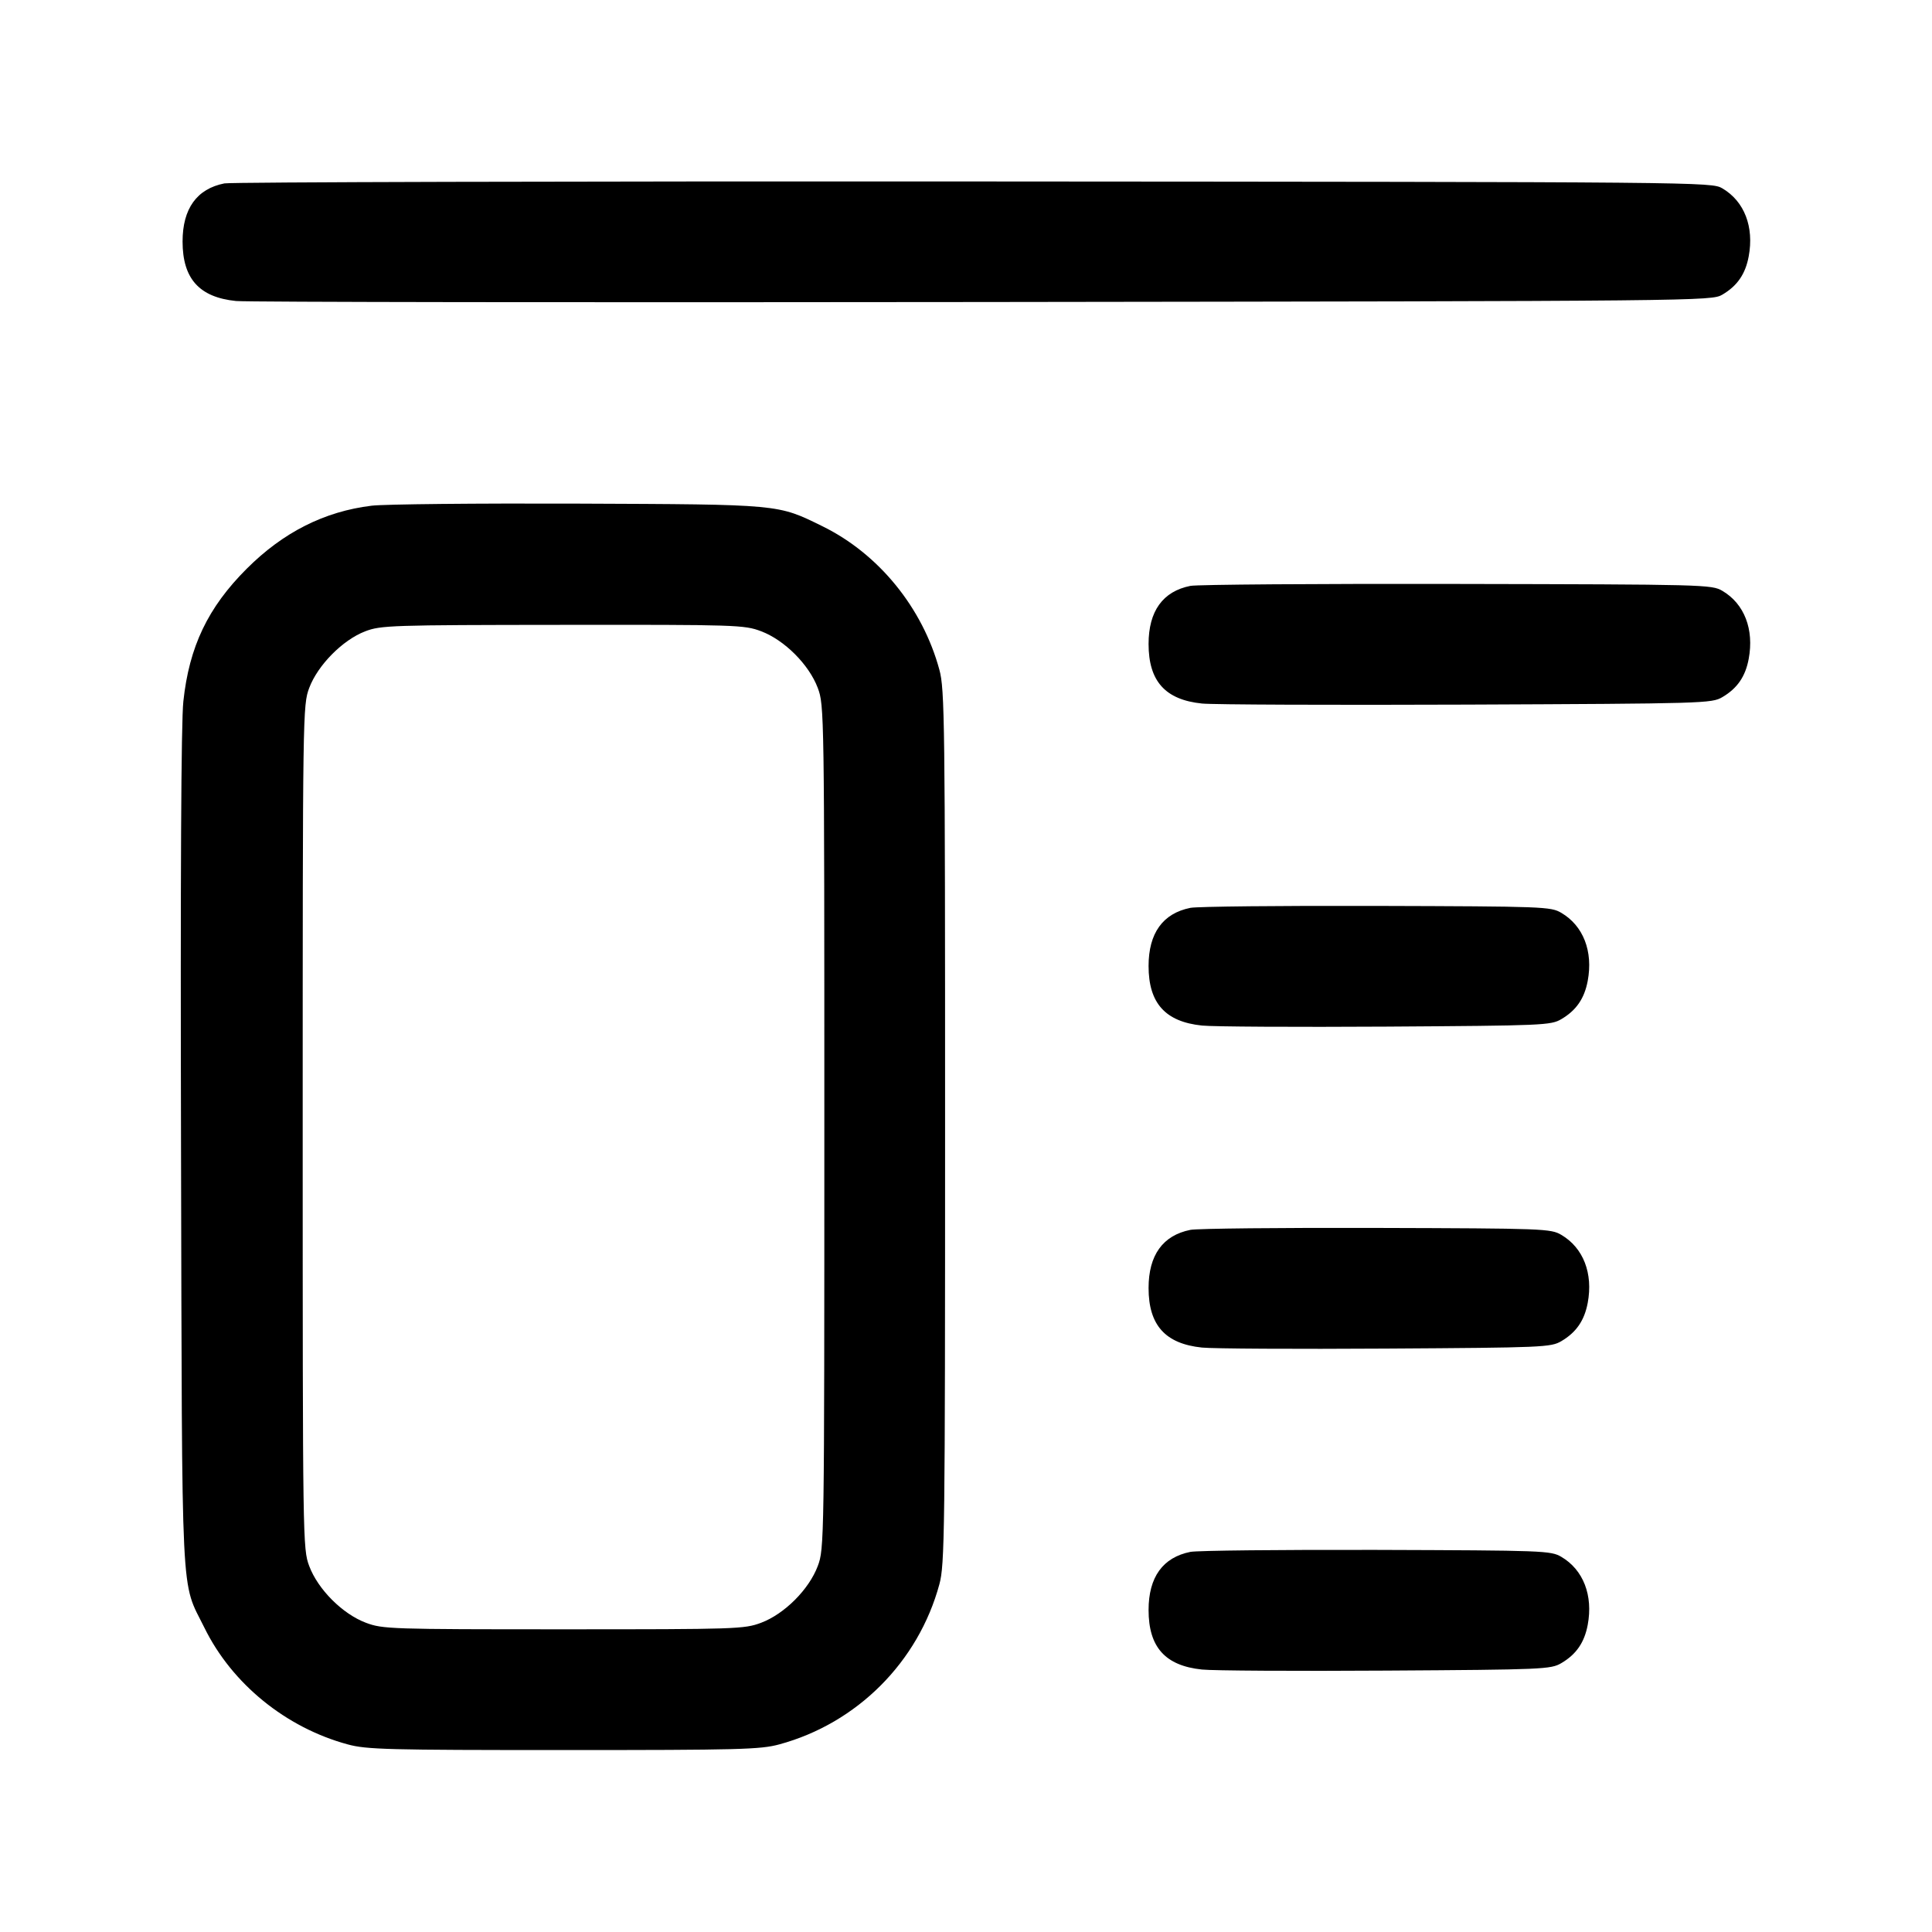 <svg width="40" height="40" viewBox="0 0 40 40" fill="none" xmlns="http://www.w3.org/2000/svg"><path d="M4.646 3.797 C 4.076 3.909,3.780 4.319,3.780 5.000 C 3.780 5.770,4.126 6.155,4.886 6.232 C 5.114 6.255,12.080 6.264,20.367 6.253 C 35.295 6.234,35.435 6.232,35.660 6.100 C 35.969 5.918,36.137 5.674,36.205 5.308 C 36.319 4.696,36.115 4.168,35.660 3.900 C 35.435 3.768,35.305 3.767,20.167 3.757 C 11.770 3.752,4.786 3.770,4.646 3.797 M7.694 10.470 C 6.716 10.589,5.863 11.020,5.108 11.775 C 4.304 12.578,3.917 13.388,3.796 14.522 C 3.750 14.944,3.734 18.146,3.748 23.800 C 3.772 33.411,3.737 32.696,4.232 33.700 C 4.802 34.861,5.918 35.769,7.200 36.116 C 7.591 36.222,8.025 36.233,11.667 36.233 C 15.308 36.233,15.742 36.222,16.133 36.116 C 17.743 35.680,19.013 34.410,19.449 32.800 C 19.559 32.396,19.567 31.748,19.567 23.333 C 19.567 14.919,19.559 14.270,19.449 13.867 C 19.102 12.585,18.194 11.469,17.033 10.898 C 16.093 10.436,16.179 10.444,11.967 10.427 C 9.877 10.419,7.954 10.438,7.694 10.470 M24.646 12.130 C 24.075 12.243,23.780 12.653,23.780 13.333 C 23.780 14.103,24.125 14.488,24.886 14.566 C 25.114 14.589,27.580 14.599,30.367 14.588 C 35.294 14.567,35.440 14.563,35.660 14.433 C 35.969 14.251,36.137 14.007,36.205 13.641 C 36.319 13.030,36.115 12.501,35.660 12.233 C 35.439 12.103,35.304 12.100,30.167 12.090 C 27.270 12.084,24.786 12.102,24.646 12.130 M15.757 13.069 C 16.240 13.250,16.750 13.760,16.931 14.243 C 17.065 14.600,17.067 14.726,17.067 23.333 C 17.067 31.941,17.065 32.067,16.931 32.423 C 16.750 32.907,16.240 33.417,15.757 33.598 C 15.409 33.728,15.250 33.733,11.667 33.733 C 8.084 33.733,7.924 33.728,7.577 33.598 C 7.093 33.417,6.583 32.907,6.402 32.423 C 6.269 32.067,6.267 31.941,6.267 23.333 C 6.267 14.726,6.269 14.600,6.402 14.243 C 6.578 13.773,7.093 13.251,7.558 13.072 C 7.883 12.947,8.081 12.940,11.647 12.937 C 15.254 12.933,15.409 12.938,15.757 13.069 M24.646 18.796 C 24.075 18.910,23.780 19.320,23.780 20.000 C 23.780 20.769,24.125 21.154,24.886 21.233 C 25.114 21.257,26.830 21.266,28.700 21.255 C 31.959 21.234,32.109 21.228,32.326 21.100 C 32.635 20.918,32.803 20.674,32.872 20.308 C 32.986 19.696,32.781 19.168,32.326 18.900 C 32.108 18.771,31.970 18.766,28.500 18.756 C 26.520 18.750,24.786 18.768,24.646 18.796 M24.646 25.463 C 24.075 25.577,23.780 25.986,23.780 26.667 C 23.780 27.436,24.125 27.821,24.886 27.900 C 25.114 27.923,26.830 27.933,28.700 27.921 C 31.959 27.901,32.109 27.894,32.326 27.767 C 32.635 27.585,32.803 27.340,32.872 26.975 C 32.986 26.363,32.781 25.835,32.326 25.567 C 32.108 25.438,31.970 25.433,28.500 25.423 C 26.520 25.417,24.786 25.435,24.646 25.463 M24.646 32.130 C 24.075 32.244,23.780 32.653,23.780 33.333 C 23.780 34.103,24.125 34.487,24.886 34.566 C 25.114 34.590,26.830 34.600,28.700 34.588 C 31.959 34.568,32.109 34.561,32.326 34.433 C 32.635 34.251,32.803 34.007,32.872 33.641 C 32.986 33.030,32.781 32.501,32.326 32.233 C 32.108 32.105,31.970 32.100,28.500 32.089 C 26.520 32.084,24.786 32.102,24.646 32.130 " stroke="none" fill-rule="evenodd" fill="black"></path></svg>
